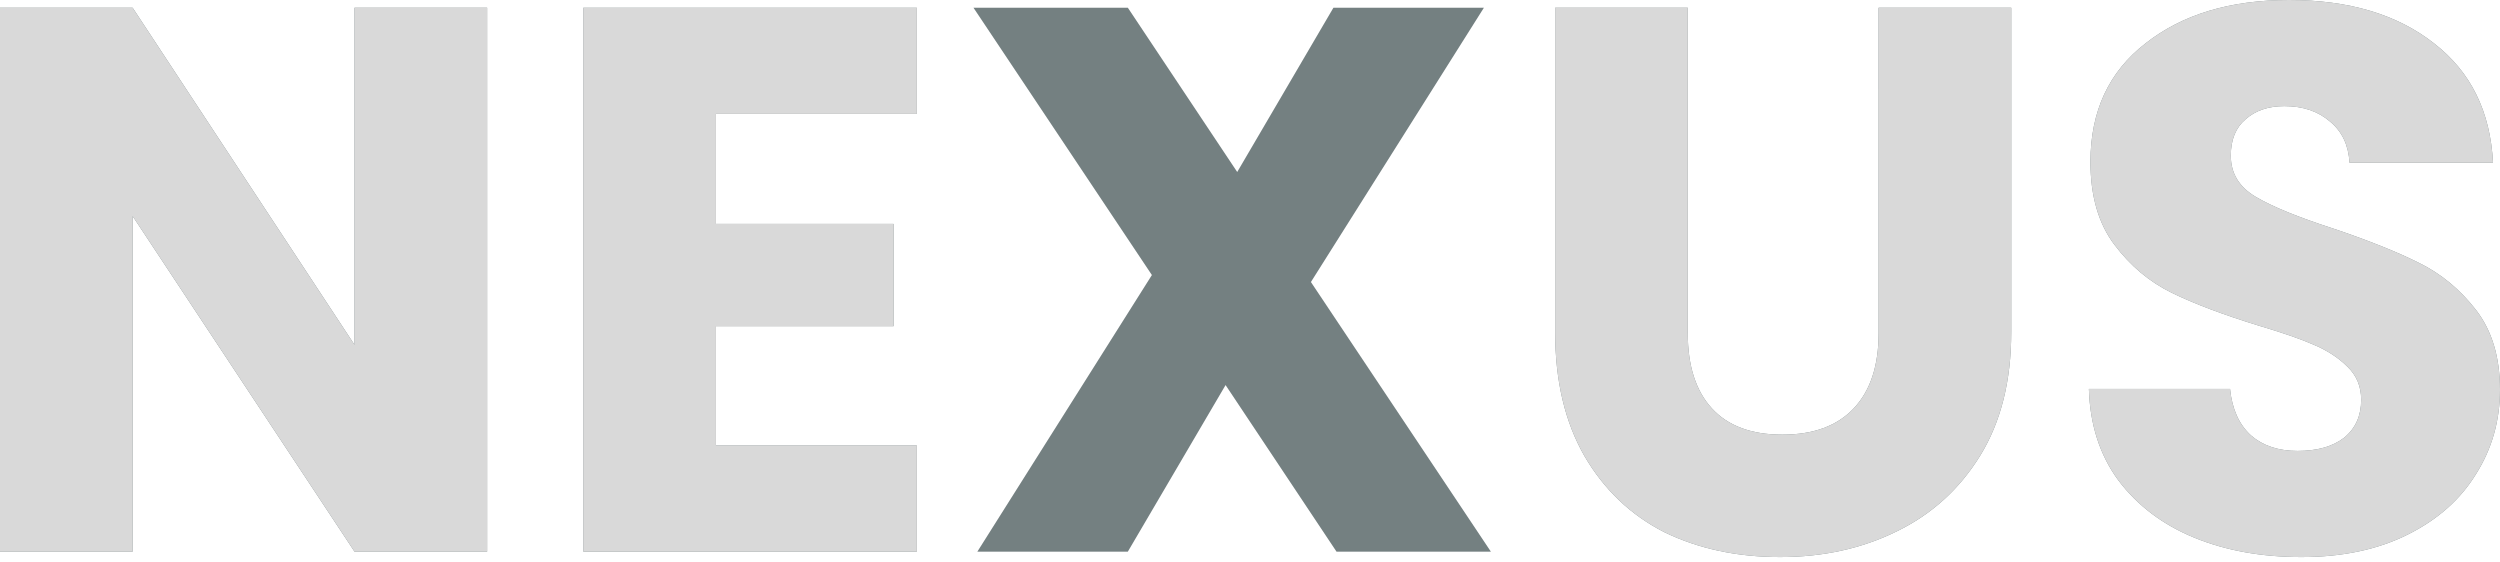 <svg width="178" height="40" viewBox="0 0 178 40" fill="none" xmlns="http://www.w3.org/2000/svg">
    <path d="M34.684 39.277H25.24L9.444 15.391L9.444 39.277H0V0.552H9.444L25.24 24.548V0.552L34.684 0.552V39.277Z"
          fill="#748081"/>
    <path d="M50.975 8.109L50.975 15.942H63.622V23.224H50.975V31.719H65.279V39.277H41.53L41.53 0.552H65.279V8.109L50.975 8.109Z"
          fill="#748081"/>
    <path d="M95.159 39.277L87.261 27.417L80.302 39.277H69.588L82.015 19.583L69.312 0.552H80.303L88.09 12.246L94.939 0.552H105.653L93.337 20.08L106.15 39.277L95.159 39.277Z"
          fill="#748081"/>
    <path d="M120.17 0.552L120.17 23.721C120.17 26.038 120.741 27.821 121.882 29.072C123.023 30.322 124.699 30.947 126.908 30.947C129.117 30.947 130.811 30.322 131.989 29.072C133.167 27.821 133.757 26.038 133.757 23.721L133.756 0.552H143.201V23.665C143.201 27.122 142.464 30.046 140.992 32.437C139.519 34.827 137.531 36.629 135.027 37.843C132.56 39.056 129.798 39.663 126.742 39.663C123.686 39.663 120.943 39.075 118.513 37.898C116.12 36.684 114.224 34.882 112.824 32.492C111.425 30.064 110.726 27.122 110.726 23.665L110.726 0.552H120.17Z"
          fill="#748081"/>
    <path d="M163.861 39.663C161.026 39.663 158.485 39.203 156.239 38.284C153.993 37.364 152.189 36.004 150.827 34.202C149.501 32.4 148.802 30.23 148.728 27.692H158.78C158.927 29.127 159.424 30.23 160.271 31.002C161.118 31.738 162.223 32.106 163.585 32.106C164.984 32.106 166.089 31.793 166.899 31.168C167.709 30.506 168.114 29.605 168.114 28.465C168.114 27.509 167.782 26.718 167.12 26.093C166.494 25.468 165.702 24.953 164.745 24.548C163.824 24.143 162.499 23.684 160.768 23.169C158.264 22.397 156.221 21.624 154.638 20.852C153.055 20.08 151.692 18.94 150.551 17.432C149.409 15.924 148.839 13.957 148.839 11.529C148.839 7.925 150.146 5.112 152.76 3.089C155.374 1.03 158.78 0 162.977 0C167.249 0 170.691 1.03 173.305 3.089C175.92 5.112 177.319 7.944 177.503 11.585H167.285C167.212 10.334 166.751 9.36 165.905 8.661C165.058 7.925 163.972 7.557 162.646 7.557C161.505 7.557 160.584 7.87 159.885 8.495C159.185 9.084 158.835 9.948 158.835 11.088C158.835 12.338 159.424 13.313 160.603 14.012C161.781 14.71 163.622 15.464 166.126 16.273C168.629 17.119 170.654 17.928 172.201 18.701C173.784 19.473 175.146 20.595 176.288 22.066C177.429 23.537 178 25.431 178 27.748C178 29.954 177.429 31.958 176.288 33.761C175.183 35.562 173.563 36.997 171.428 38.063C169.292 39.13 166.77 39.663 163.861 39.663Z"
          fill="#748081"/>
    <path d="M34.684 39.277H25.24L9.444 15.391L9.444 39.277H0V0.552H9.444L25.24 24.548V0.552L34.684 0.552V39.277Z"
          fill="#D9D9D9"/>
    <path d="M50.975 8.109L50.975 15.942H63.622V23.224H50.975V31.719H65.279V39.277H41.53L41.53 0.552H65.279V8.109L50.975 8.109Z"
          fill="#D9D9D9"/>
    <path d="M120.17 0.552L120.17 23.721C120.17 26.038 120.741 27.821 121.882 29.072C123.023 30.322 124.699 30.947 126.908 30.947C129.117 30.947 130.811 30.322 131.989 29.072C133.167 27.821 133.757 26.038 133.757 23.721L133.756 0.552H143.201V23.665C143.201 27.122 142.464 30.046 140.992 32.437C139.519 34.827 137.531 36.629 135.027 37.843C132.56 39.056 129.798 39.663 126.742 39.663C123.686 39.663 120.943 39.075 118.513 37.898C116.12 36.684 114.224 34.882 112.824 32.492C111.425 30.064 110.726 27.122 110.726 23.665L110.726 0.552H120.17Z"
          fill="#D9D9D9"/>
    <path d="M163.861 39.663C161.026 39.663 158.485 39.203 156.239 38.284C153.993 37.364 152.189 36.004 150.827 34.202C149.501 32.4 148.802 30.23 148.728 27.692H158.78C158.927 29.127 159.424 30.23 160.271 31.002C161.118 31.738 162.223 32.106 163.585 32.106C164.984 32.106 166.089 31.793 166.899 31.168C167.709 30.506 168.114 29.605 168.114 28.465C168.114 27.509 167.782 26.718 167.12 26.093C166.494 25.468 165.702 24.953 164.745 24.548C163.824 24.143 162.499 23.684 160.768 23.169C158.264 22.397 156.221 21.624 154.638 20.852C153.055 20.08 151.692 18.94 150.551 17.432C149.409 15.924 148.839 13.957 148.839 11.529C148.839 7.925 150.146 5.112 152.76 3.089C155.374 1.03 158.78 0 162.977 0C167.249 0 170.691 1.03 173.305 3.089C175.92 5.112 177.319 7.944 177.503 11.585H167.285C167.212 10.334 166.751 9.36 165.905 8.661C165.058 7.925 163.972 7.557 162.646 7.557C161.505 7.557 160.584 7.87 159.885 8.495C159.185 9.084 158.835 9.948 158.835 11.088C158.835 12.338 159.424 13.313 160.603 14.012C161.781 14.71 163.622 15.464 166.126 16.273C168.629 17.119 170.654 17.928 172.201 18.701C173.784 19.473 175.146 20.595 176.288 22.066C177.429 23.537 178 25.431 178 27.748C178 29.954 177.429 31.958 176.288 33.761C175.183 35.562 173.563 36.997 171.428 38.063C169.292 39.13 166.77 39.663 163.861 39.663Z"
          fill="#D9D9D9"/>
</svg>
